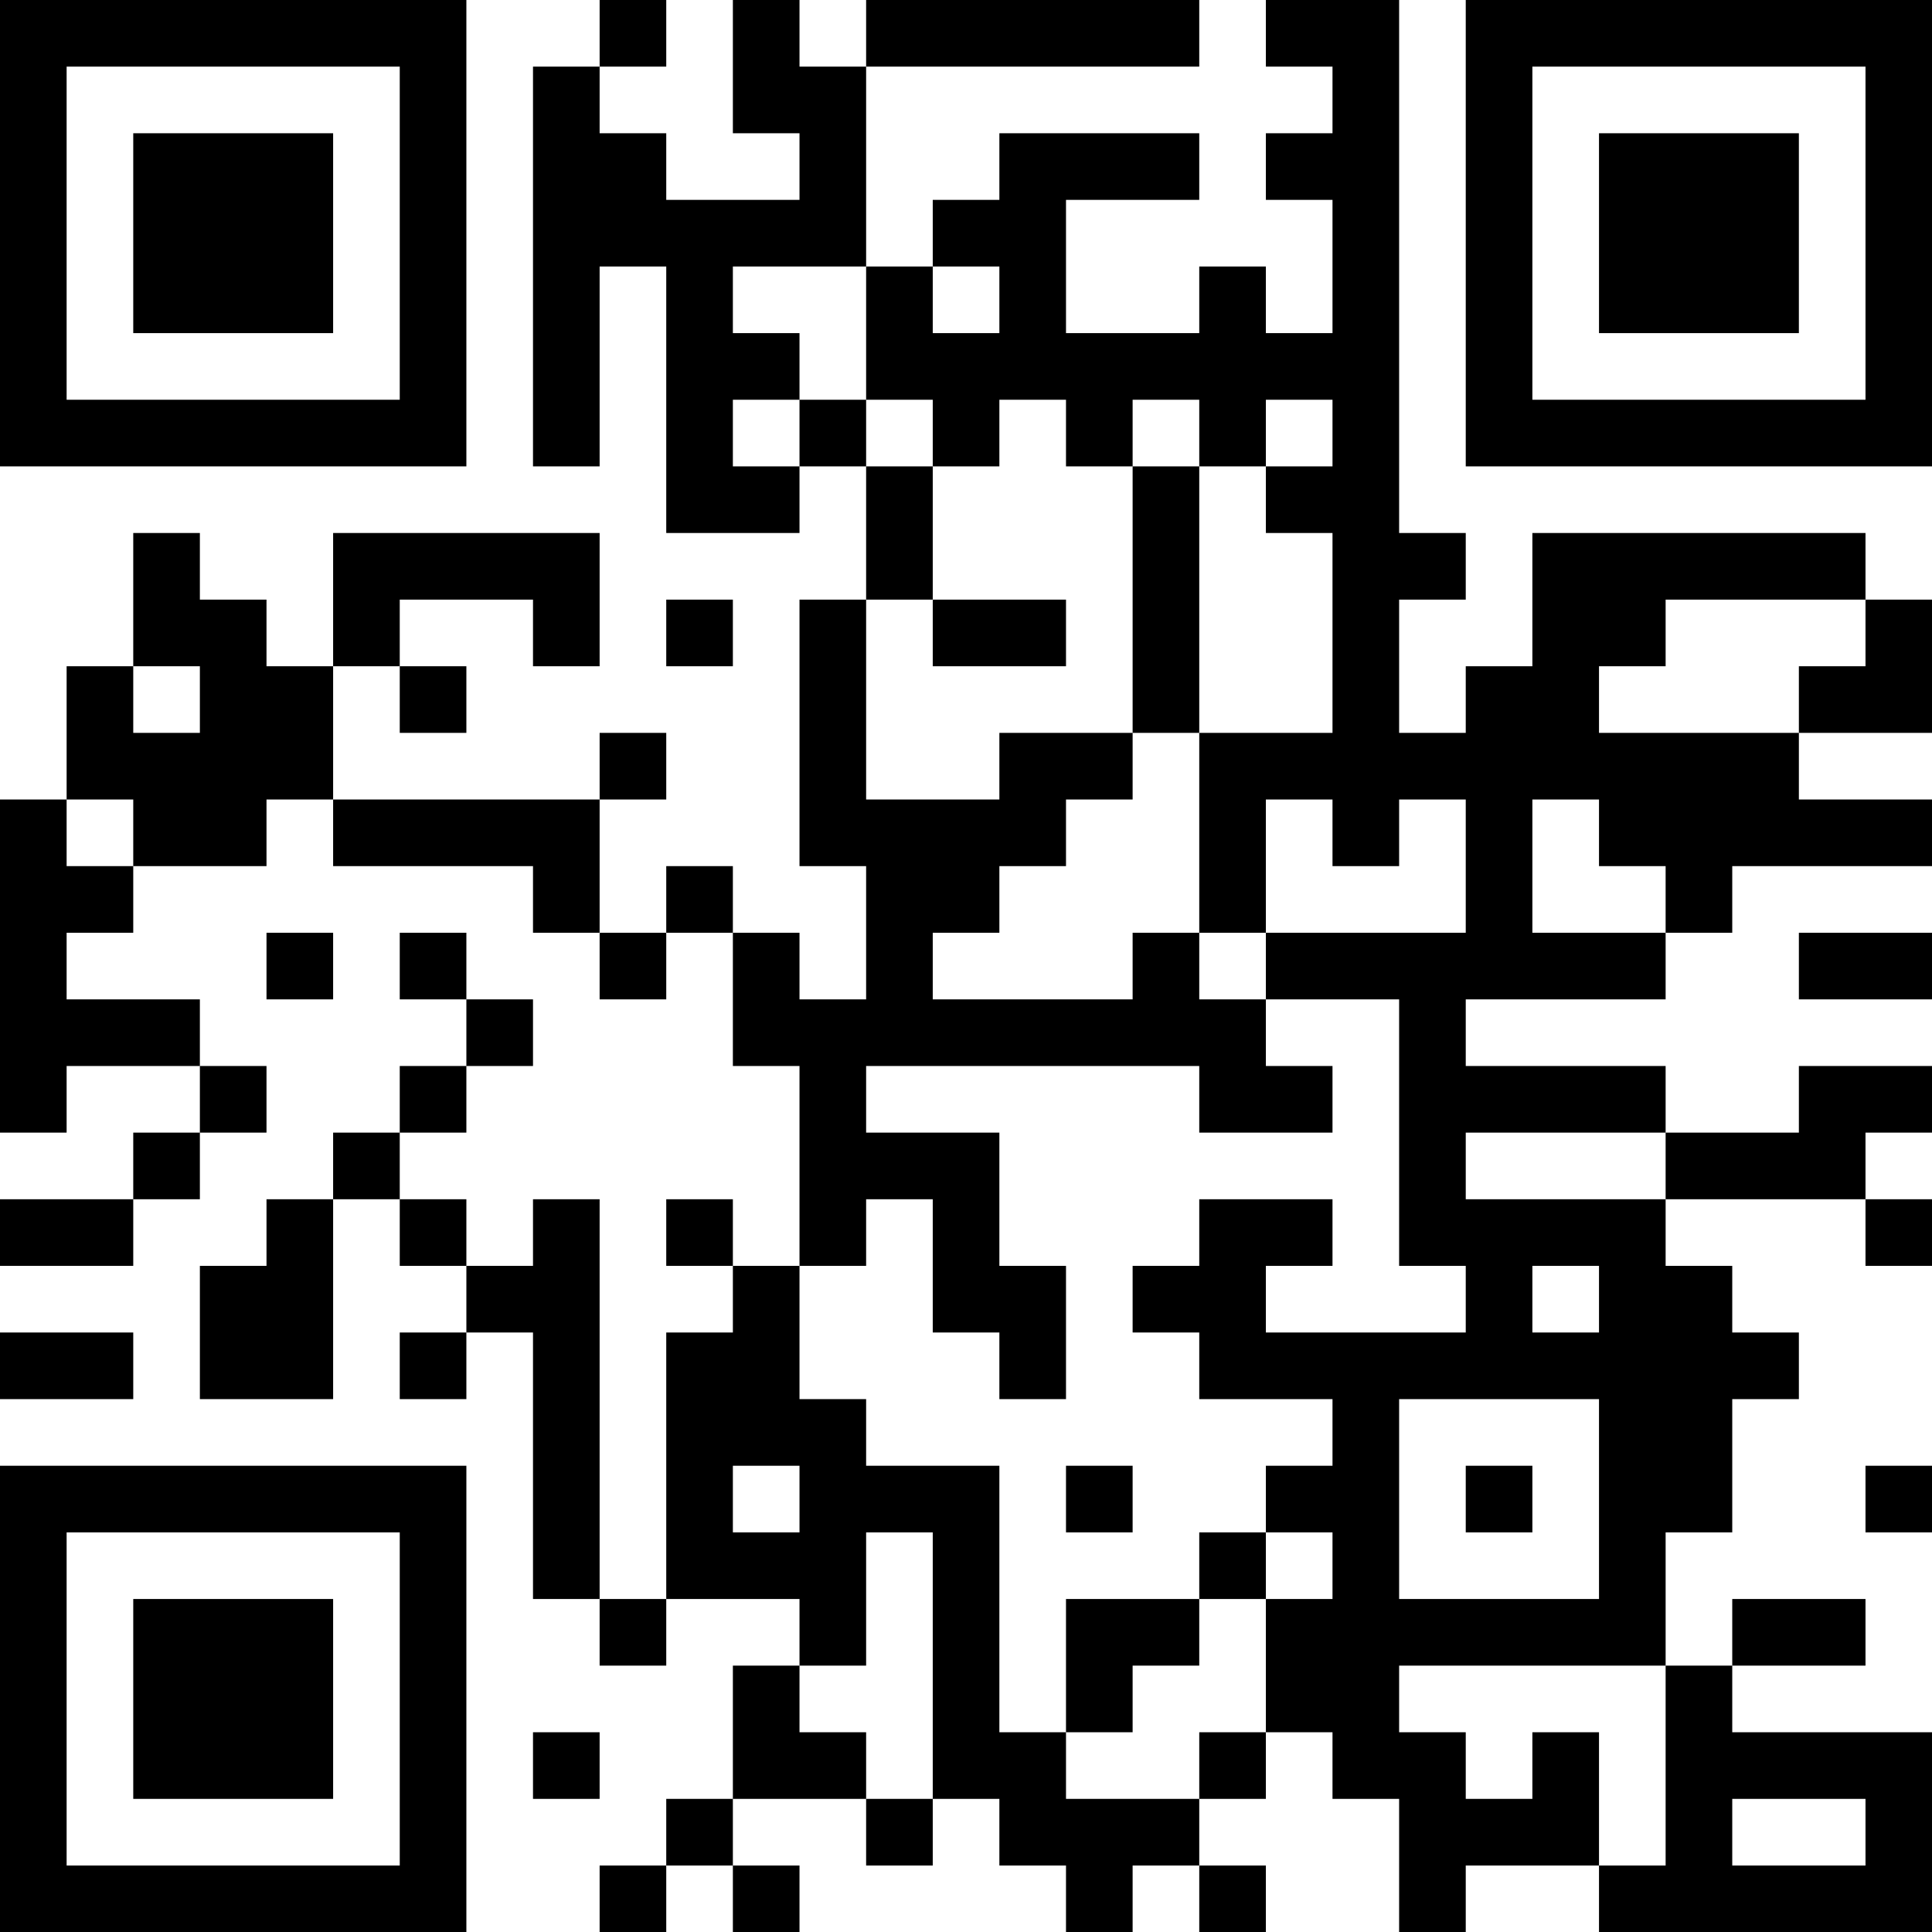 <?xml version="1.0" encoding="UTF-8"?>
<svg xmlns="http://www.w3.org/2000/svg" version="1.1" width="200" height="200" viewBox="0 0 200 200"><rect x="0" y="0" width="200" height="200" fill="#ffffff"/><g transform="scale(6.897)"><g transform="translate(0,0)"><path fill-rule="evenodd" d="M9 0L9 1L8 1L8 7L9 7L9 4L10 4L10 8L12 8L12 7L13 7L13 9L12 9L12 13L13 13L13 15L12 15L12 14L11 14L11 13L10 13L10 14L9 14L9 12L10 12L10 11L9 11L9 12L5 12L5 10L6 10L6 11L7 11L7 10L6 10L6 9L8 9L8 10L9 10L9 8L5 8L5 10L4 10L4 9L3 9L3 8L2 8L2 10L1 10L1 12L0 12L0 17L1 17L1 16L3 16L3 17L2 17L2 18L0 18L0 19L2 19L2 18L3 18L3 17L4 17L4 16L3 16L3 15L1 15L1 14L2 14L2 13L4 13L4 12L5 12L5 13L8 13L8 14L9 14L9 15L10 15L10 14L11 14L11 16L12 16L12 19L11 19L11 18L10 18L10 19L11 19L11 20L10 20L10 24L9 24L9 18L8 18L8 19L7 19L7 18L6 18L6 17L7 17L7 16L8 16L8 15L7 15L7 14L6 14L6 15L7 15L7 16L6 16L6 17L5 17L5 18L4 18L4 19L3 19L3 21L5 21L5 18L6 18L6 19L7 19L7 20L6 20L6 21L7 21L7 20L8 20L8 24L9 24L9 25L10 25L10 24L12 24L12 25L11 25L11 27L10 27L10 28L9 28L9 29L10 29L10 28L11 28L11 29L12 29L12 28L11 28L11 27L13 27L13 28L14 28L14 27L15 27L15 28L16 28L16 29L17 29L17 28L18 28L18 29L19 29L19 28L18 28L18 27L19 27L19 26L20 26L20 27L21 27L21 29L22 29L22 28L24 28L24 29L29 29L29 26L26 26L26 25L28 25L28 24L26 24L26 25L25 25L25 23L26 23L26 21L27 21L27 20L26 20L26 19L25 19L25 18L28 18L28 19L29 19L29 18L28 18L28 17L29 17L29 16L27 16L27 17L25 17L25 16L22 16L22 15L25 15L25 14L26 14L26 13L29 13L29 12L27 12L27 11L29 11L29 9L28 9L28 8L23 8L23 10L22 10L22 11L21 11L21 9L22 9L22 8L21 8L21 0L19 0L19 1L20 1L20 2L19 2L19 3L20 3L20 5L19 5L19 4L18 4L18 5L16 5L16 3L18 3L18 2L15 2L15 3L14 3L14 4L13 4L13 1L18 1L18 0L13 0L13 1L12 1L12 0L11 0L11 2L12 2L12 3L10 3L10 2L9 2L9 1L10 1L10 0ZM11 4L11 5L12 5L12 6L11 6L11 7L12 7L12 6L13 6L13 7L14 7L14 9L13 9L13 12L15 12L15 11L17 11L17 12L16 12L16 13L15 13L15 14L14 14L14 15L17 15L17 14L18 14L18 15L19 15L19 16L20 16L20 17L18 17L18 16L13 16L13 17L15 17L15 19L16 19L16 21L15 21L15 20L14 20L14 18L13 18L13 19L12 19L12 21L13 21L13 22L15 22L15 26L16 26L16 27L18 27L18 26L19 26L19 24L20 24L20 23L19 23L19 22L20 22L20 21L18 21L18 20L17 20L17 19L18 19L18 18L20 18L20 19L19 19L19 20L22 20L22 19L21 19L21 15L19 15L19 14L22 14L22 12L21 12L21 13L20 13L20 12L19 12L19 14L18 14L18 11L20 11L20 8L19 8L19 7L20 7L20 6L19 6L19 7L18 7L18 6L17 6L17 7L16 7L16 6L15 6L15 7L14 7L14 6L13 6L13 4ZM14 4L14 5L15 5L15 4ZM17 7L17 11L18 11L18 7ZM10 9L10 10L11 10L11 9ZM14 9L14 10L16 10L16 9ZM25 9L25 10L24 10L24 11L27 11L27 10L28 10L28 9ZM2 10L2 11L3 11L3 10ZM1 12L1 13L2 13L2 12ZM23 12L23 14L25 14L25 13L24 13L24 12ZM4 14L4 15L5 15L5 14ZM27 14L27 15L29 15L29 14ZM22 17L22 18L25 18L25 17ZM23 19L23 20L24 20L24 19ZM0 20L0 21L2 21L2 20ZM21 21L21 24L24 24L24 21ZM11 22L11 23L12 23L12 22ZM16 22L16 23L17 23L17 22ZM22 22L22 23L23 23L23 22ZM28 22L28 23L29 23L29 22ZM13 23L13 25L12 25L12 26L13 26L13 27L14 27L14 23ZM18 23L18 24L16 24L16 26L17 26L17 25L18 25L18 24L19 24L19 23ZM21 25L21 26L22 26L22 27L23 27L23 26L24 26L24 28L25 28L25 25ZM8 26L8 27L9 27L9 26ZM26 27L26 28L28 28L28 27ZM0 0L0 7L7 7L7 0ZM1 1L1 6L6 6L6 1ZM2 2L2 5L5 5L5 2ZM22 0L22 7L29 7L29 0ZM23 1L23 6L28 6L28 1ZM24 2L24 5L27 5L27 2ZM0 22L0 29L7 29L7 22ZM1 23L1 28L6 28L6 23ZM2 24L2 27L5 27L5 24Z" fill="#000000"/></g></g></svg>
